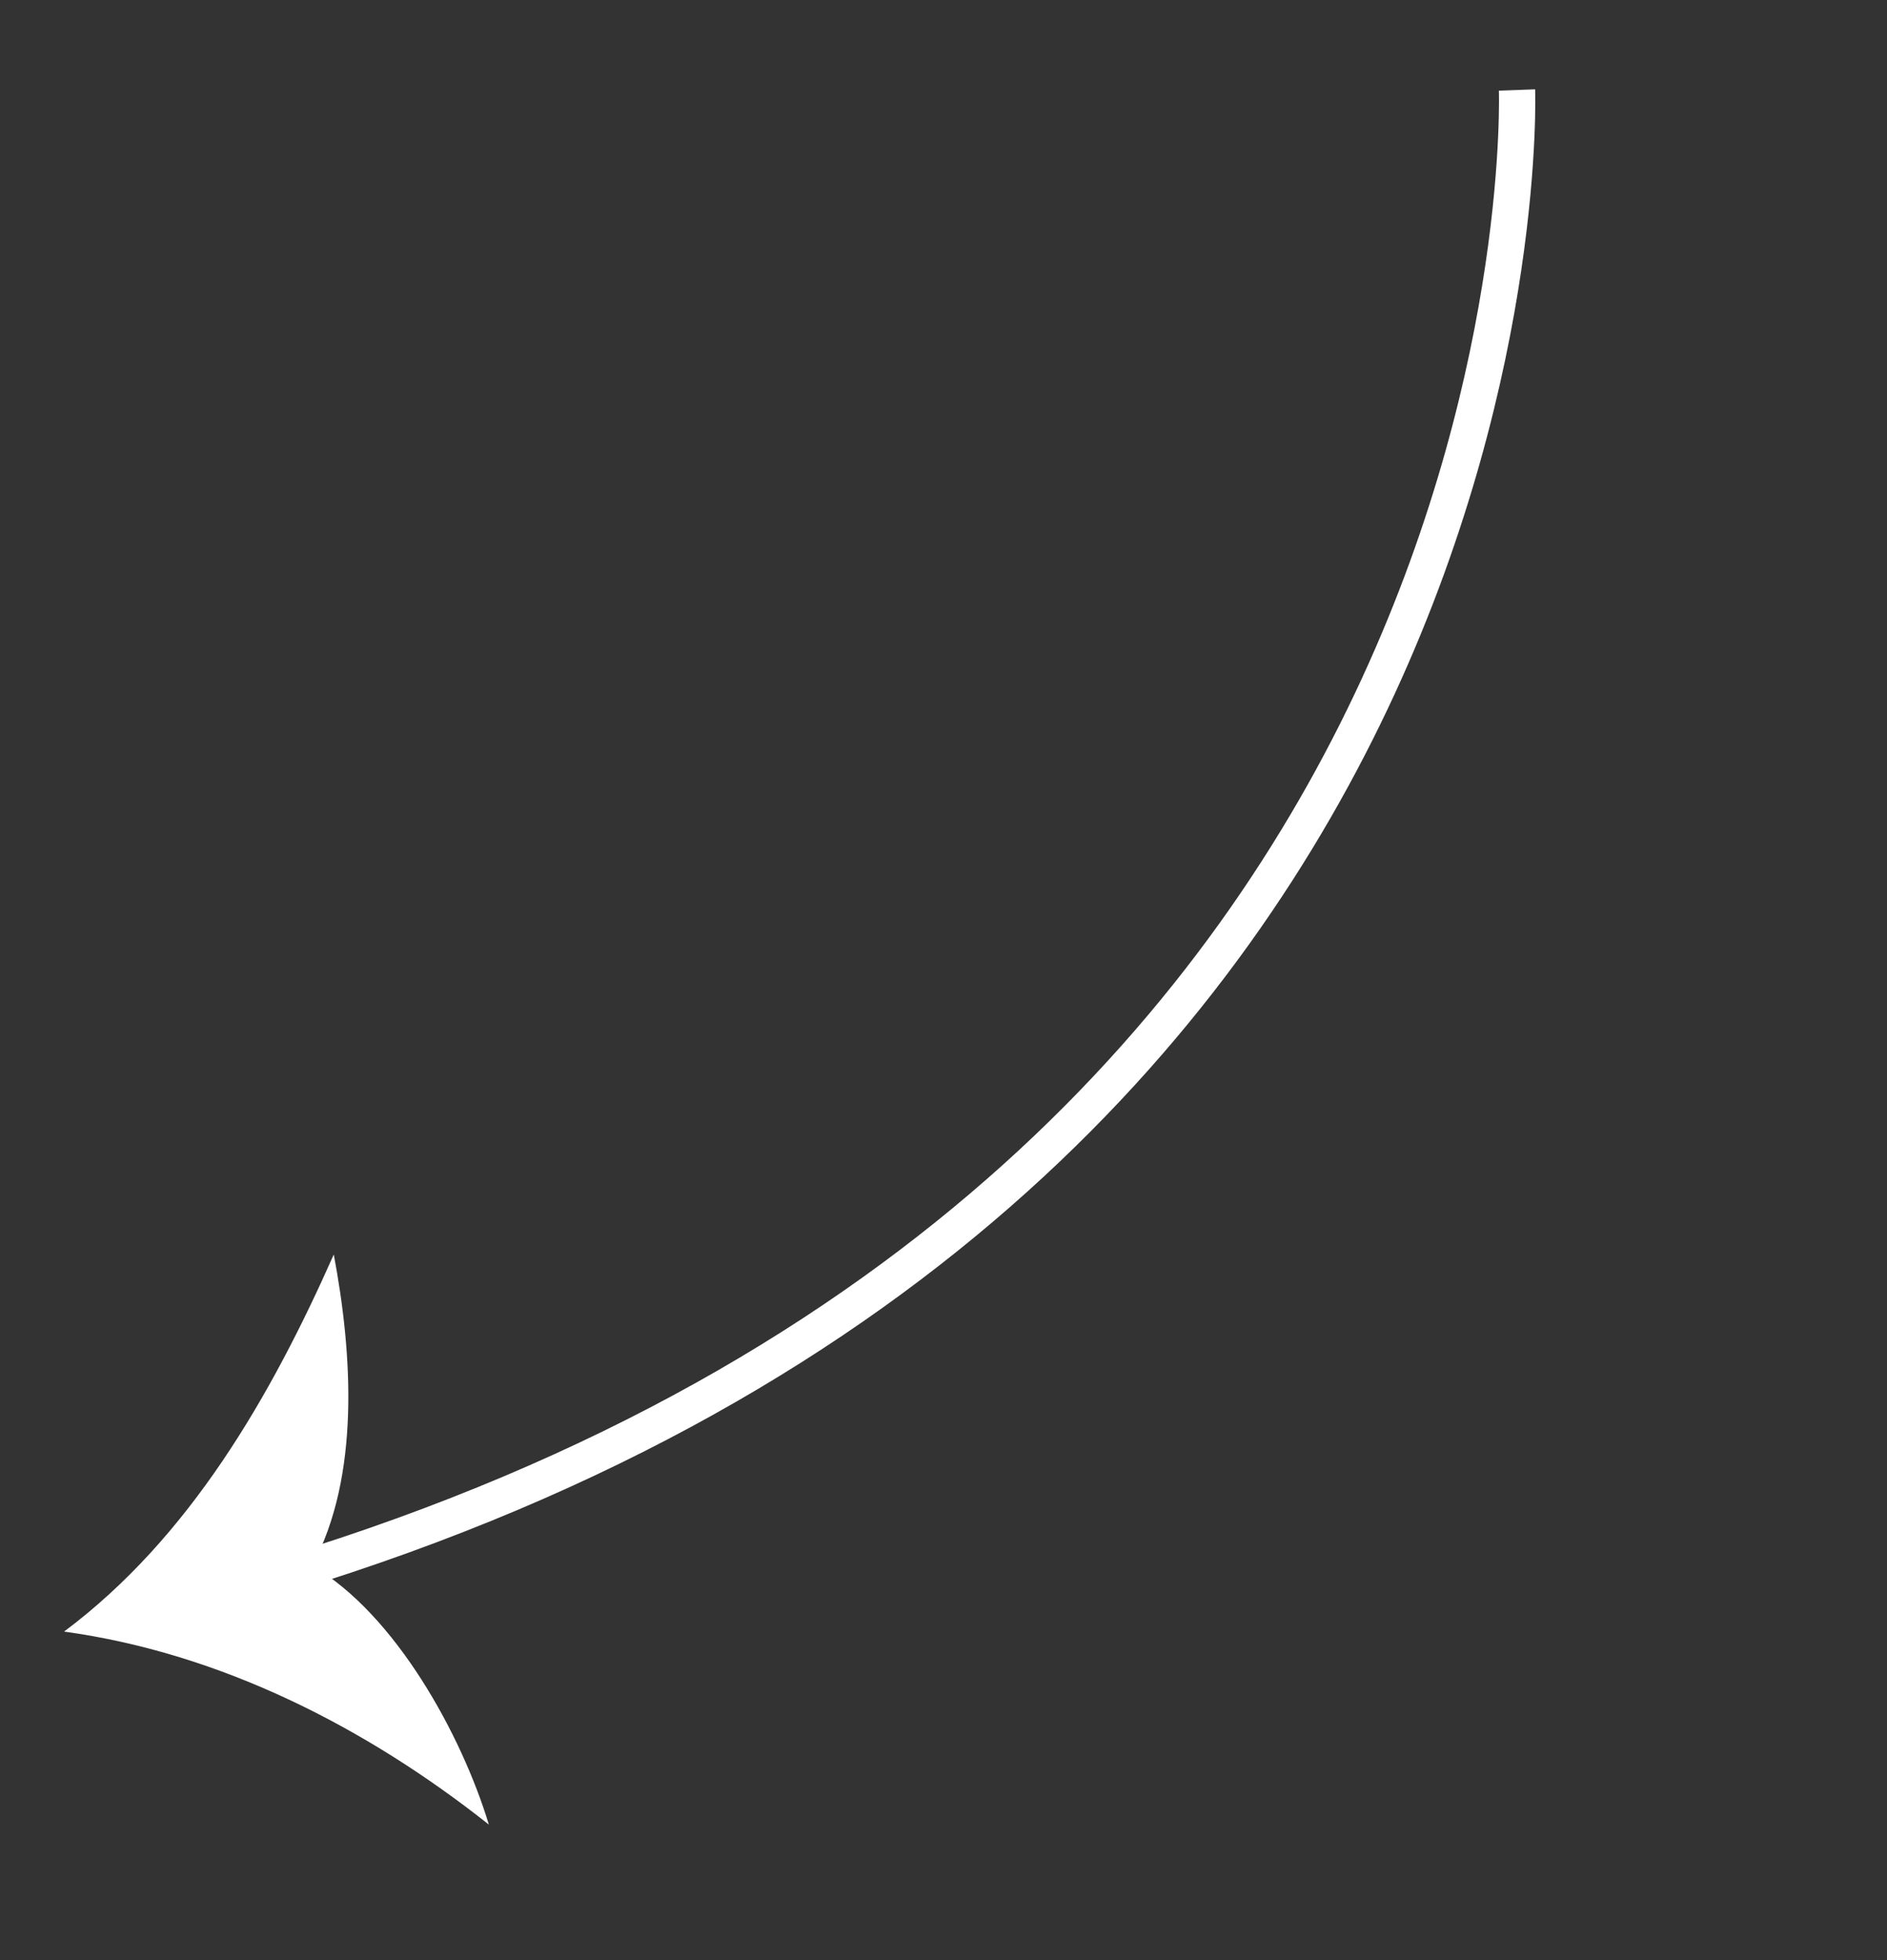 <svg width="52" height="54" viewBox="0 0 52 54" fill="none" xmlns="http://www.w3.org/2000/svg">
<rect x="0" y="0" width="52" height="54" fill="#333333" stroke="none"/>
<g clip-path="url(#clip0_867_15)">
<path d="M41.804 2.479C41.804 2.479 42.896 32.67 7.921 43.36" stroke="white" stroke-miterlimit="10"/>
<path d="M8.603 43.137C10.897 44.463 12.727 47.808 13.471 50.266C10.096 47.595 6.095 45.545 1.766 44.949C5.228 42.362 7.462 38.472 9.198 34.561C9.709 37.269 9.936 40.66 8.602 43.138L8.603 43.137Z" fill="white"/>
</g>
<defs>
<clipPath id="clip0_867_15">
<rect width="13.882" height="58.998" fill="white" transform="translate(40.988 0.84) rotate(43.312)"/>
</clipPath>
</defs>
</svg>

